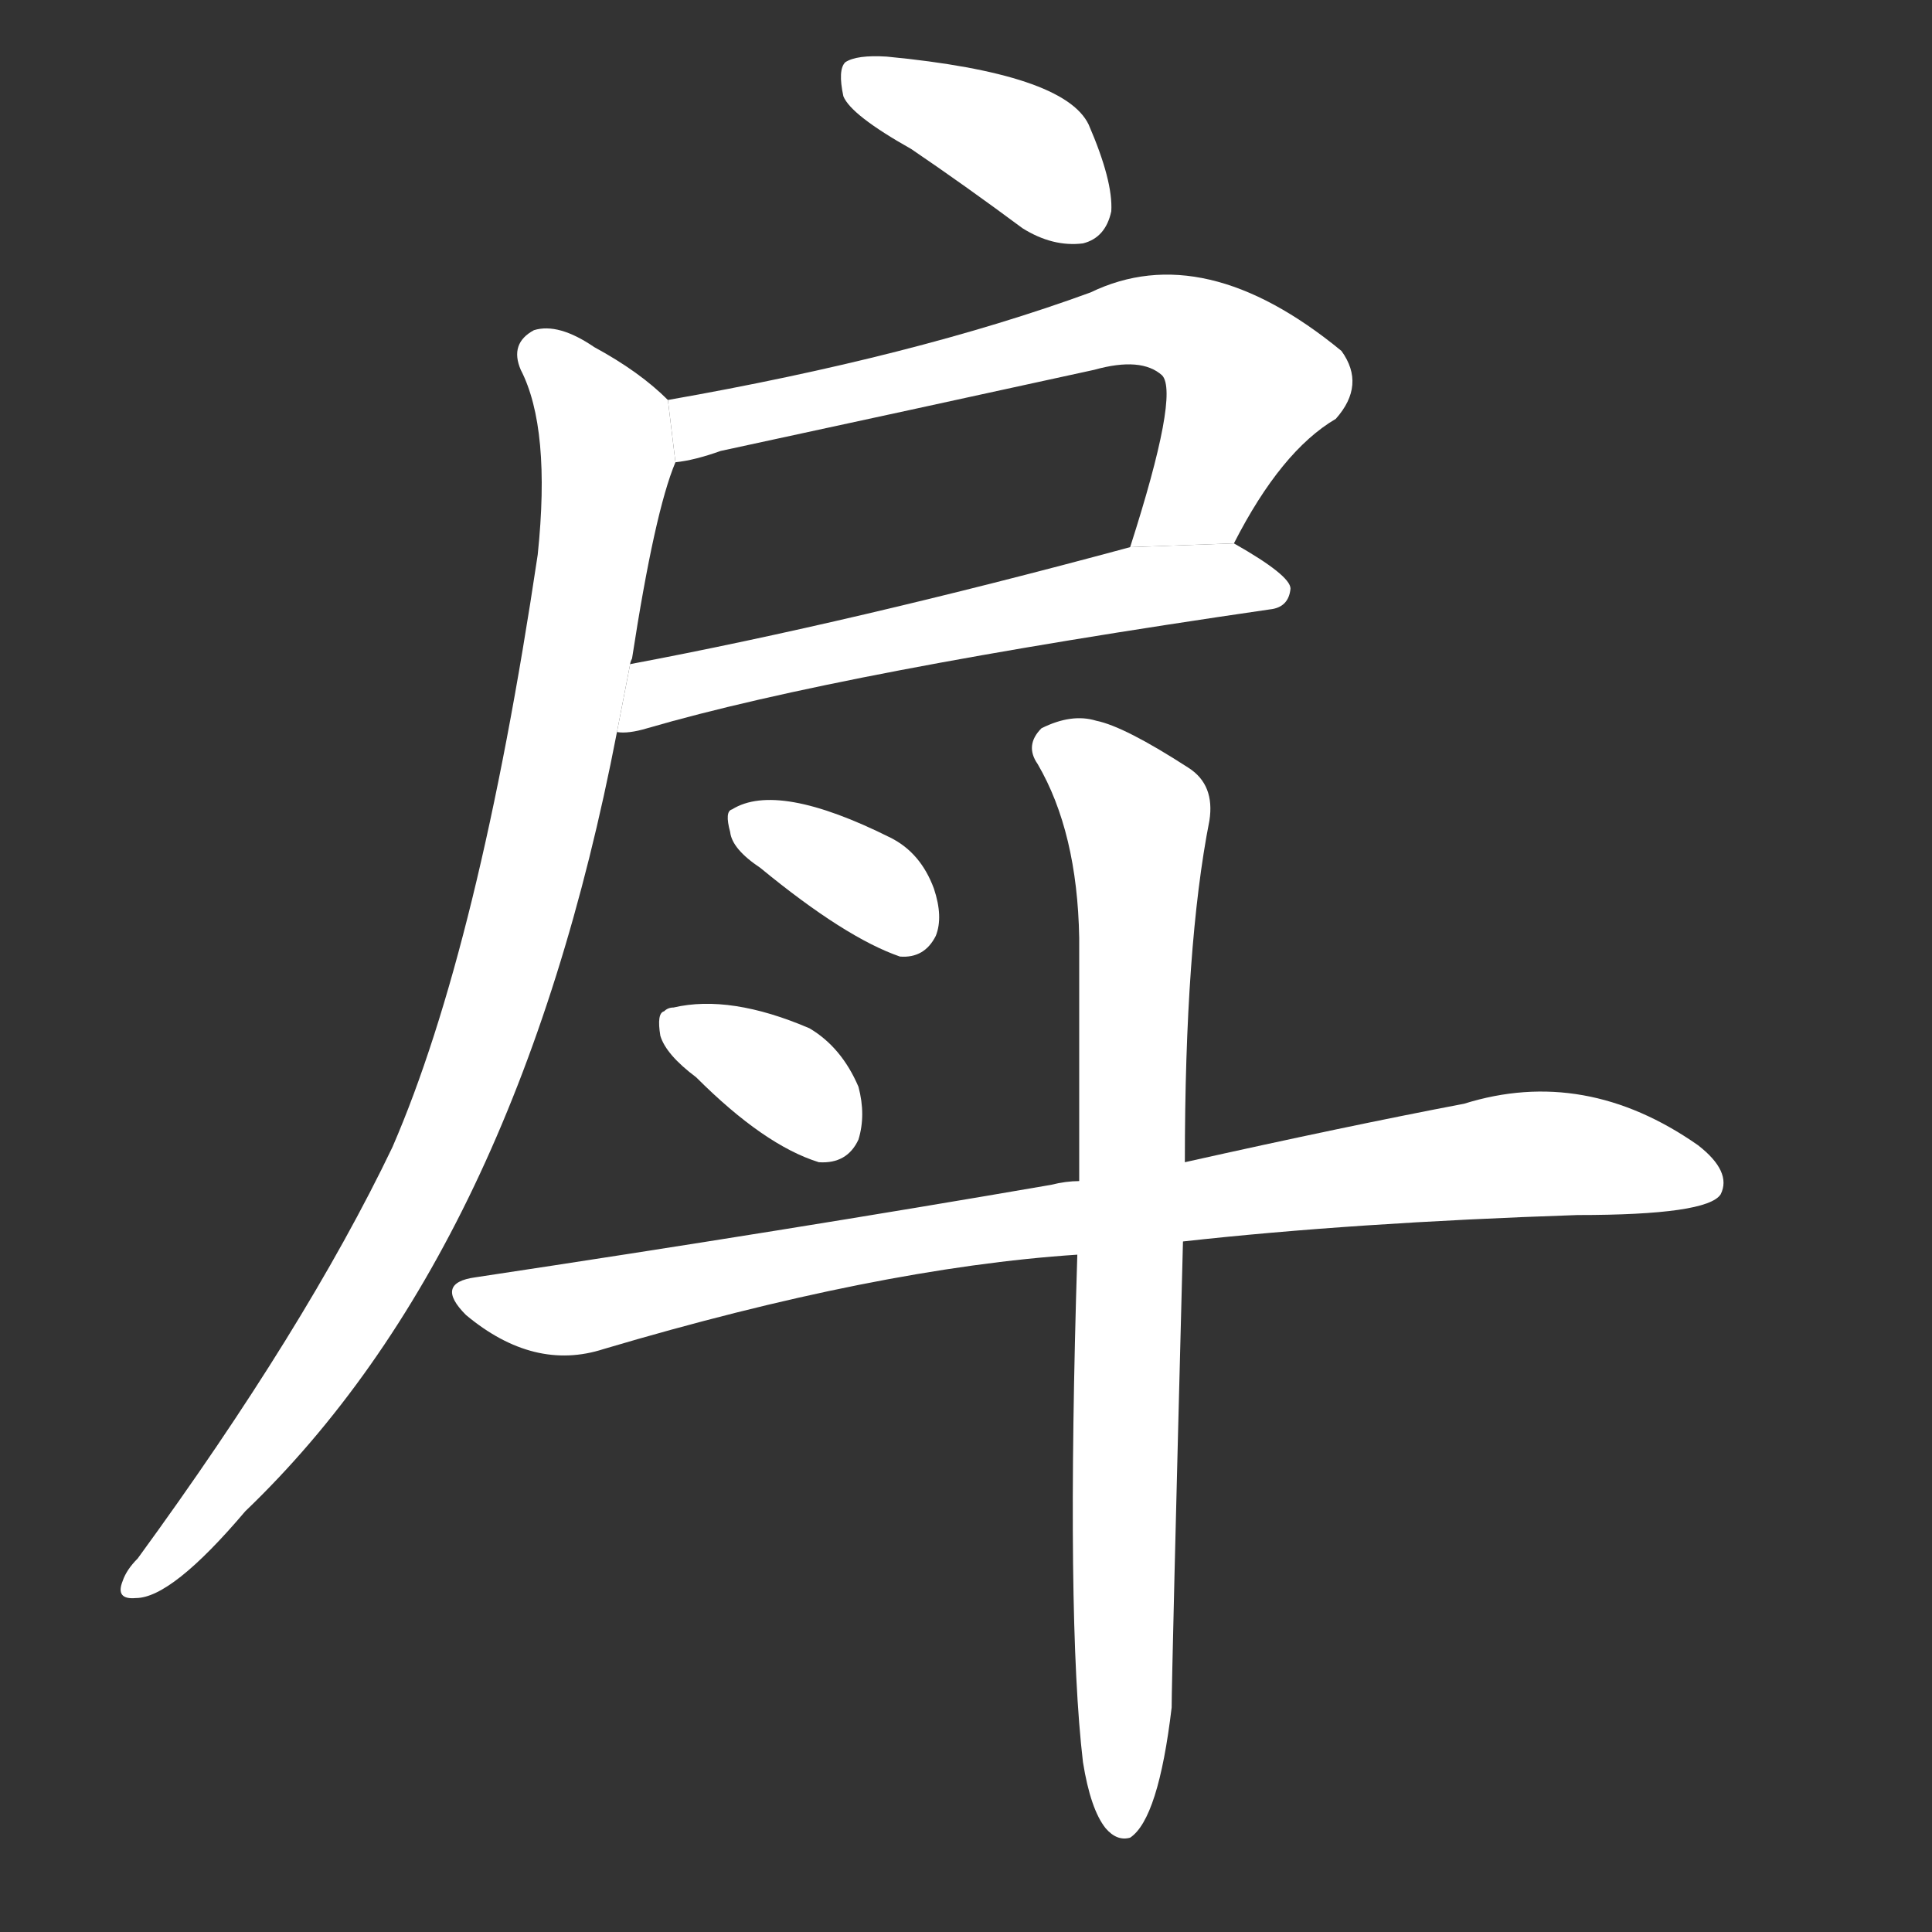<!-- u623d_hu4_to_bale_out_water -->
<!-- 623D -->
<!--  -->
<!--  -->
<svg viewBox="0 0 1024 1024">
  <rect x="0" y="0" width="1024" height="1024" fill="#333333" stroke="none"/>
  <g transform="scale(1, -1) translate(0, -900)">
    <path fill="#FFFFFF" d="M 483 821 Q 511 802 542 779 Q 558 769 574 771 Q 586 774 589 788 Q 590 804 577 834 Q 564 861 470 870 Q 454 871 448 867 Q 444 863 447 849 Q 451 839 483 821 Z"></path>
    <path fill="#FFFFFF" d="M 654 612 Q 679 661 708 678 Q 724 696 711 714 Q 638 774 578 745 Q 485 711 354 688 L 358 655 Q 368 656 382 661 Q 484 683 580 704 Q 605 711 616 701 Q 625 691 599 610 L 654 612 Z"></path>
    <path fill="#FFFFFF" d="M 327 512 Q 333 511 343 514 Q 446 544 673 577 Q 683 578 684 588 Q 684 595 654 612 L 599 610 Q 451 570 334 548 L 327 512 Z"></path>
    <path fill="#FFFFFF" d="M 354 688 Q 339 703 315 716 Q 296 729 283 725 Q 270 718 276 704 Q 292 673 285 606 Q 254 398 208 292 Q 162 196 73 74 Q 67 68 65 62 Q 61 52 72 53 Q 91 53 130 99 Q 274 237 327 512 L 334 548 Q 334 549 335 551 Q 347 629 358 655 L 354 688 Z"></path>
    <path fill="#FFFFFF" d="M 403 440 Q 448 403 477 393 Q 490 392 496 404 Q 500 414 495 429 Q 488 448 472 456 Q 412 486 388 471 Q 384 470 387 459 Q 388 450 403 440 Z"></path>
    <path fill="#FFFFFF" d="M 369 329 Q 405 293 434 284 Q 449 283 455 296 Q 459 309 455 324 Q 446 345 429 355 Q 387 373 357 366 Q 354 366 352 364 Q 348 363 350 351 Q 353 341 369 329 Z"></path>
    <path fill="#FFFFFF" d="M 627 242 Q 717 252 836 256 Q 905 256 912 267 Q 918 279 900 293 Q 840 335 776 315 Q 713 303 628 284 L 572 274 Q 565 274 557 272 Q 418 248 252 223 Q 230 220 247 203 Q 283 173 320 185 Q 465 228 571 235 L 627 242 Z"></path>
    <path fill="#FFFFFF" d="M 574 -34 Q 578 -59 586 -69 Q 592 -76 599 -74 Q 614 -64 621 -5 Q 621 11 627 242 L 628 284 Q 628 399 641 465 Q 644 484 630 493 Q 596 515 581 518 Q 568 522 552 514 Q 543 505 550 495 Q 571 459 572 403 Q 572 346 572 274 L 571 235 Q 565 42 574 -34 Z"></path>
  </g>
</svg>
